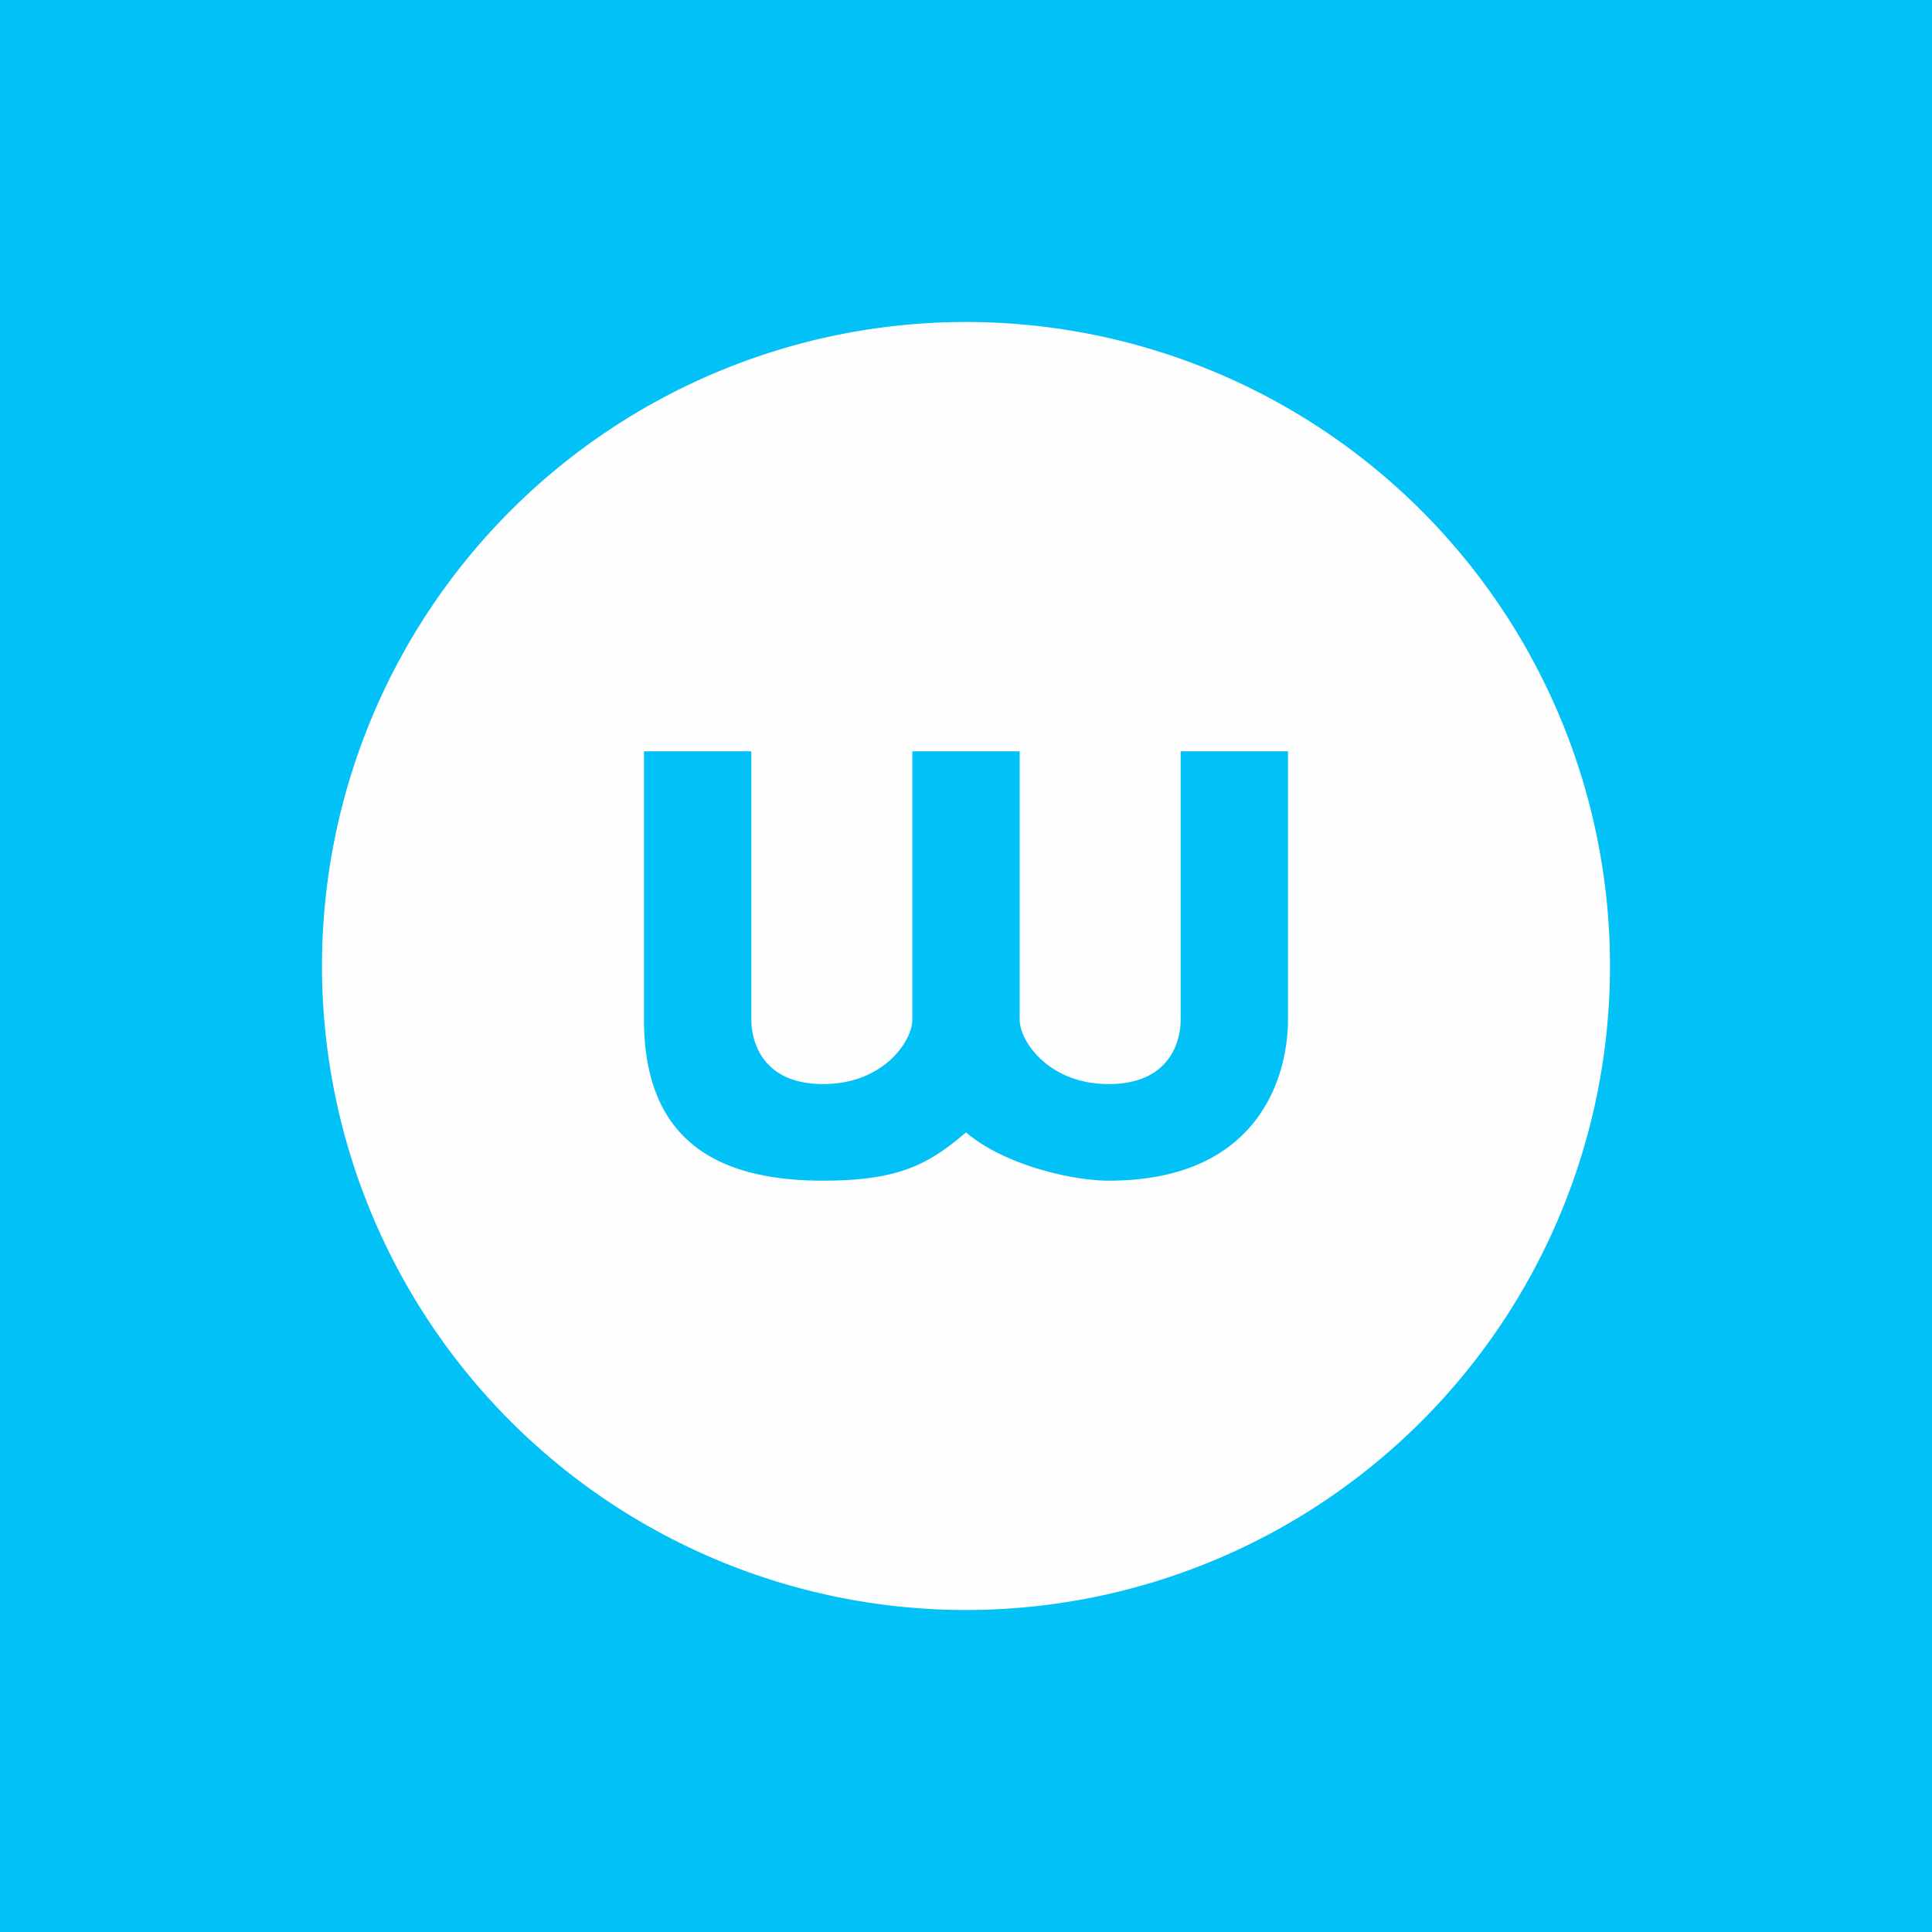 <!-- by TradingView --><svg width="18" height="18" viewBox="0 0 18 18" xmlns="http://www.w3.org/2000/svg"><path fill="#02C1F7" d="M0 0h18v18H0z"/><path d="M9 15A6 6 0 1 0 9 3a6 6 0 0 0 0 12ZM6 7h1v2.5c0 .2.1.6.67.6.56 0 .83-.4.83-.6V7h1v2.5c0 .2.27.6.83.6.57 0 .67-.4.67-.6V7h1v2.5c0 .5-.25 1.5-1.67 1.5-.35 0-.98-.15-1.33-.45-.35.3-.63.45-1.33.45C6.78 11 6 10.7 6 9.5V7Z" fill="#FEFEFE"/></svg>
